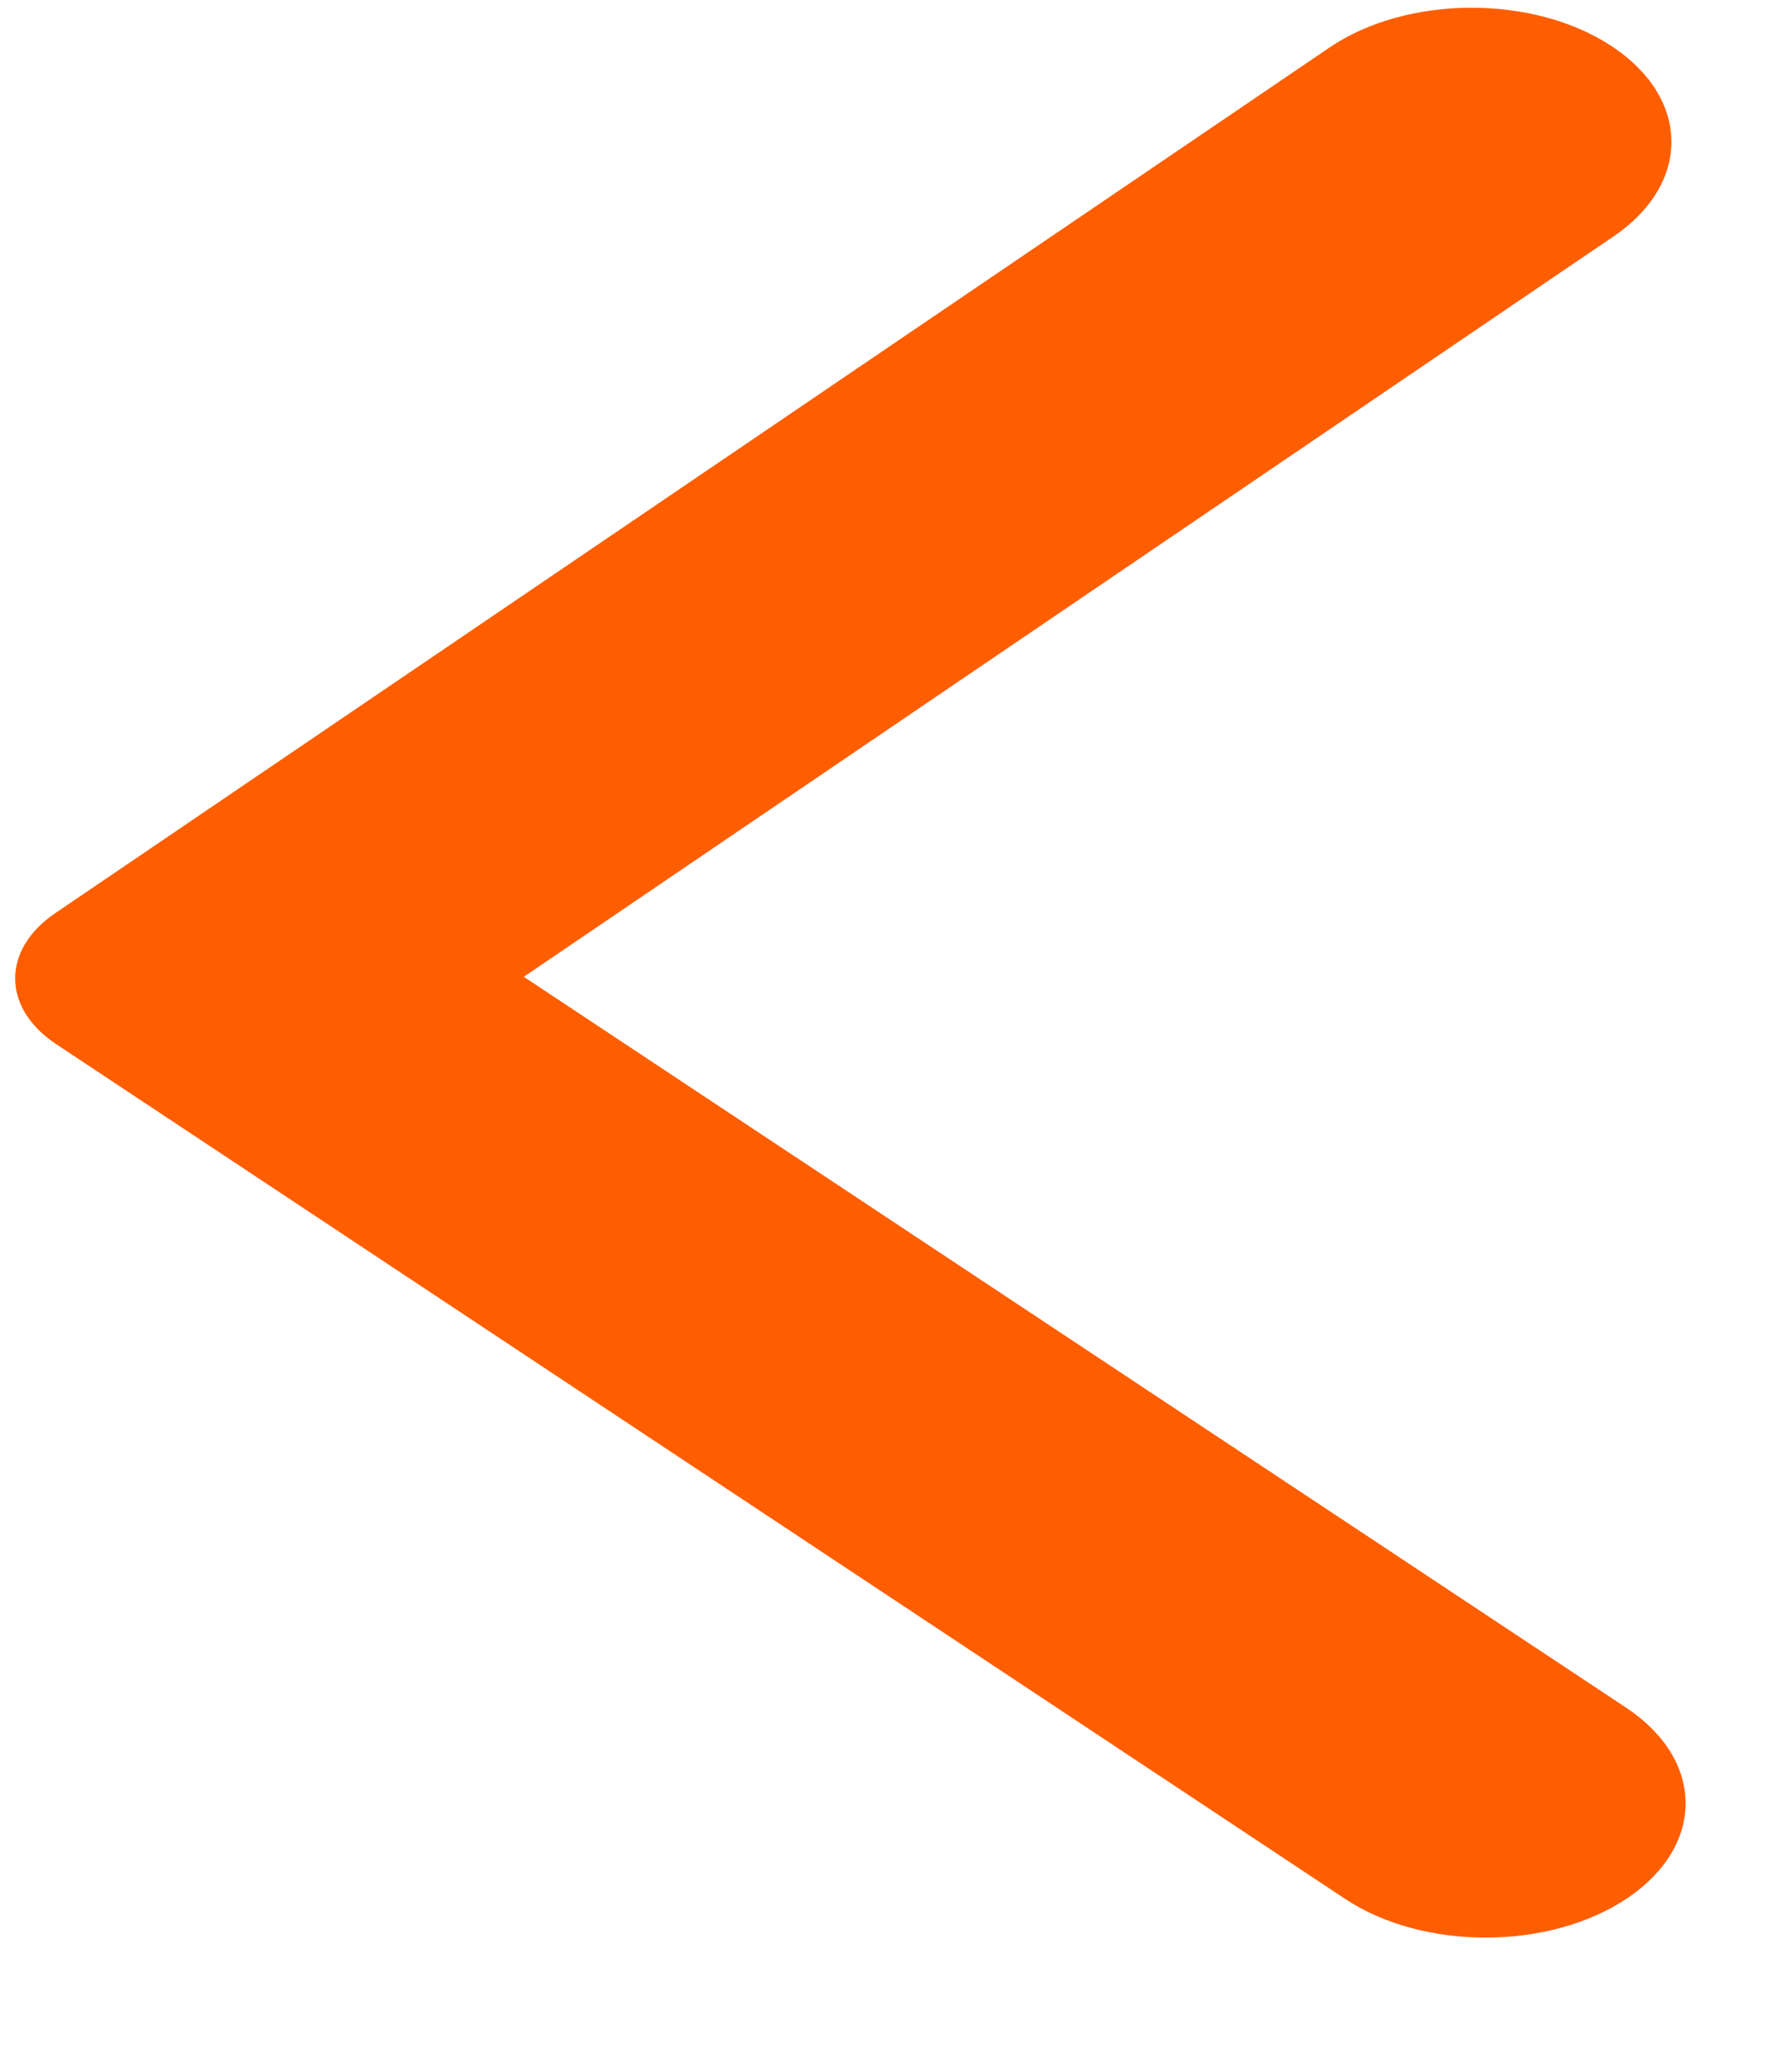 <svg width="13" height="15" viewBox="0 0 13 15" fill="none" xmlns="http://www.w3.org/2000/svg">
<path fill-rule="evenodd" clip-rule="evenodd" d="M9.758 13.775L0.408 7.575C0.014 7.314 0.01 6.89 0.4 6.625L9.643 0.346C10.205 -0.037 11.126 -0.041 11.695 0.337C12.264 0.715 12.269 1.331 11.707 1.714L3.8 7.086L11.798 12.389C12.367 12.768 12.372 13.384 11.81 13.767C11.247 14.149 10.327 14.153 9.758 13.775Z" fill="#FF5E00"/>
</svg>

